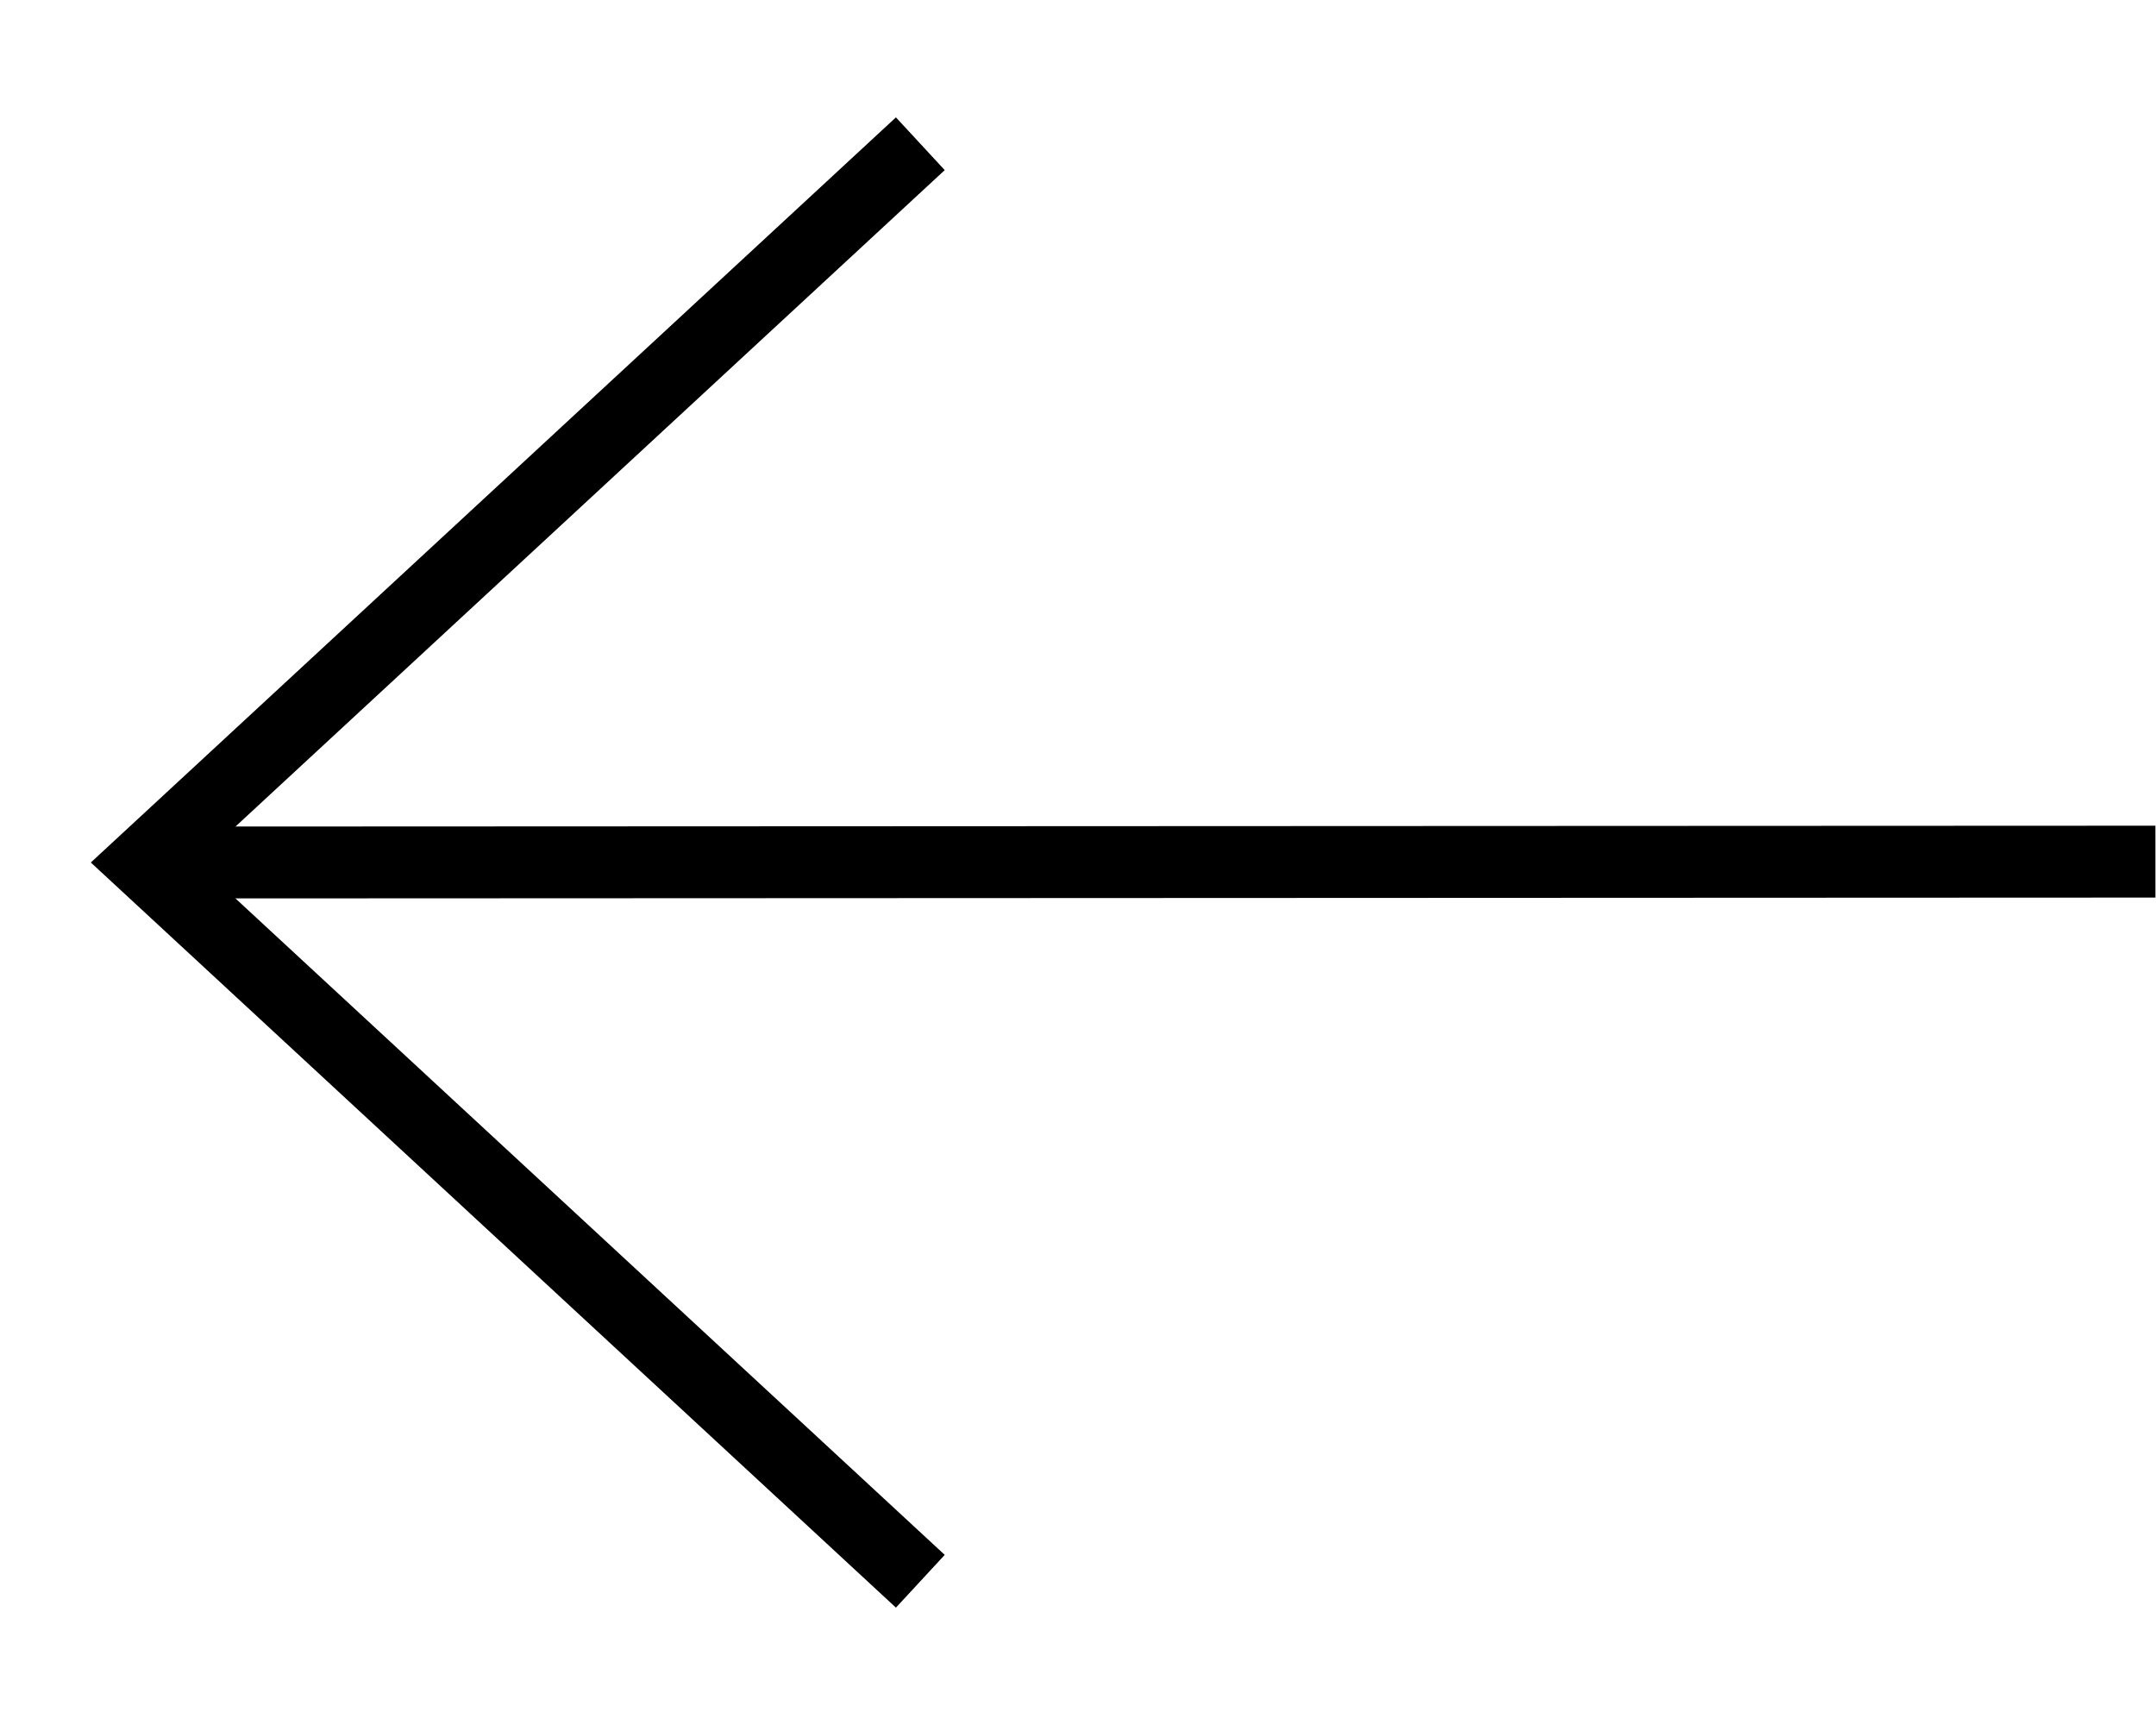 <svg width="15" height="12" viewBox="0 0 15 12" fill="none" xmlns="http://www.w3.org/2000/svg">
<path d="M1.156 6L14.996 5.994" stroke="black" stroke-width="0.5"/>
<path d="M6.403 1L1 6L6.403 11" stroke="black" stroke-width="0.5"/>
</svg>
